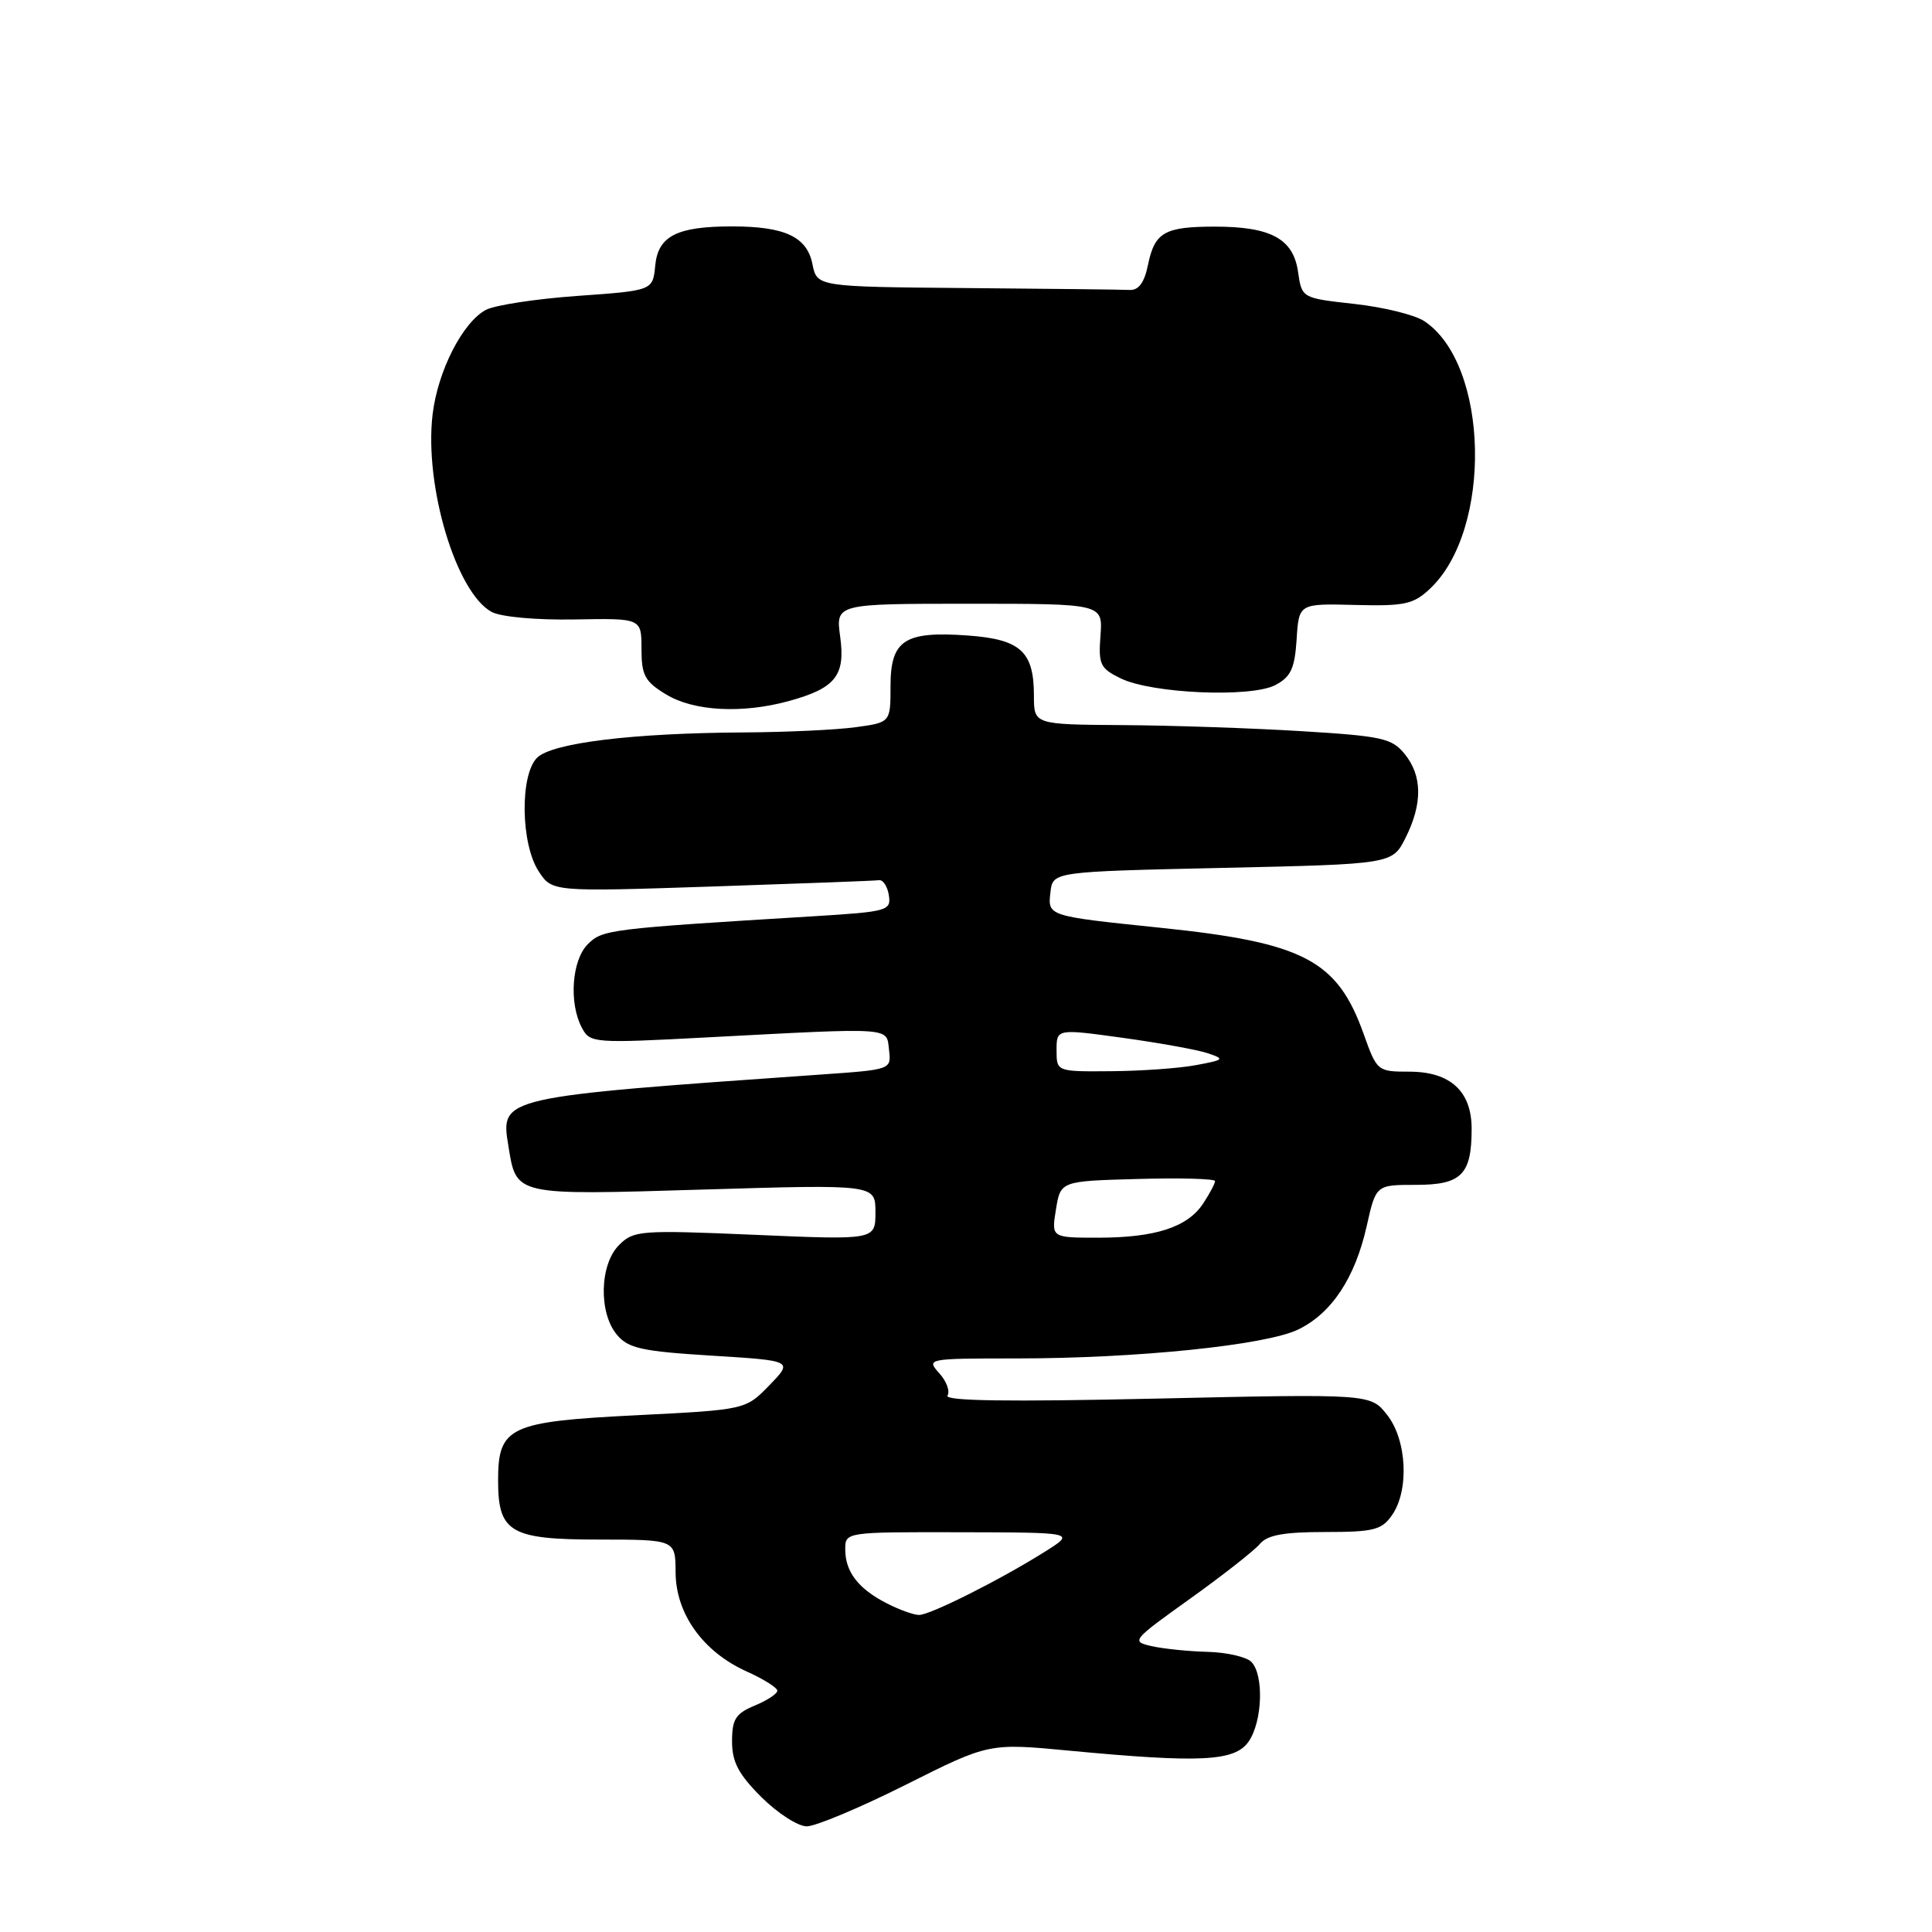 <?xml version="1.0" encoding="UTF-8" standalone="no"?>
<!DOCTYPE svg PUBLIC "-//W3C//DTD SVG 1.1//EN" "http://www.w3.org/Graphics/SVG/1.1/DTD/svg11.dtd" >
<svg xmlns="http://www.w3.org/2000/svg" xmlns:xlink="http://www.w3.org/1999/xlink" version="1.1" viewBox="0 0 256 256">
 <g >
 <path fill="currentColor"
d=" M 120.04 236.48 C 131.04 230.96 131.04 230.96 141.77 231.98 C 159.10 233.62 163.61 233.39 165.44 230.78 C 167.29 228.14 167.50 221.90 165.80 220.20 C 165.14 219.54 162.55 218.95 160.05 218.88 C 157.55 218.82 154.21 218.48 152.64 218.13 C 149.84 217.51 149.96 217.37 157.69 211.84 C 162.05 208.72 166.20 205.46 166.93 204.59 C 167.91 203.40 170.10 203.00 175.57 203.00 C 182.00 203.00 183.08 202.73 184.44 200.78 C 186.75 197.48 186.43 190.82 183.80 187.48 C 181.61 184.69 181.61 184.69 153.26 185.32 C 133.68 185.76 125.11 185.64 125.55 184.92 C 125.91 184.34 125.41 183.00 124.44 181.94 C 122.72 180.03 122.88 180.00 134.67 180.00 C 150.61 180.00 167.68 178.25 171.99 176.18 C 176.44 174.04 179.56 169.33 181.10 162.44 C 182.32 157.00 182.32 157.00 187.62 157.00 C 193.66 157.00 195.00 155.65 195.00 149.57 C 195.00 144.59 192.17 142.00 186.73 142.00 C 182.53 142.00 182.45 141.93 180.71 137.06 C 177.22 127.23 172.79 124.90 153.82 122.94 C 138.76 121.38 138.82 121.40 139.19 118.22 C 139.50 115.50 139.50 115.50 162.00 115.00 C 184.50 114.50 184.50 114.50 186.25 111.00 C 188.51 106.48 188.47 102.80 186.13 99.91 C 184.44 97.82 183.12 97.53 172.38 96.88 C 165.85 96.48 155.21 96.12 148.75 96.08 C 137.00 96.00 137.00 96.00 137.00 92.19 C 137.00 86.33 135.24 84.72 128.27 84.21 C 119.85 83.60 118.00 84.81 118.00 90.90 C 118.00 95.73 118.00 95.73 113.36 96.36 C 110.81 96.71 104.17 97.02 98.61 97.05 C 83.81 97.13 73.13 98.44 71.16 100.41 C 68.87 102.71 69.00 111.83 71.38 115.46 C 73.16 118.17 73.16 118.17 94.33 117.47 C 105.97 117.08 115.94 116.71 116.48 116.63 C 117.01 116.56 117.60 117.46 117.78 118.64 C 118.09 120.67 117.61 120.81 107.80 121.41 C 80.61 123.07 79.83 123.17 77.88 125.12 C 75.76 127.24 75.36 132.94 77.11 136.20 C 78.19 138.22 78.63 138.26 93.86 137.45 C 118.57 136.15 117.45 136.08 117.80 139.12 C 118.11 141.73 118.11 141.73 108.80 142.38 C 66.30 145.36 66.31 145.36 67.35 151.76 C 68.44 158.48 67.96 158.38 93.25 157.62 C 116.00 156.94 116.00 156.94 116.00 160.62 C 116.00 164.31 116.00 164.31 100.03 163.62 C 84.83 162.97 83.96 163.04 82.03 164.97 C 79.45 167.55 79.30 173.95 81.75 176.87 C 83.25 178.66 85.05 179.06 94.30 179.63 C 105.10 180.30 105.10 180.30 101.95 183.55 C 98.80 186.80 98.80 186.80 84.27 187.53 C 67.47 188.37 66.00 189.06 66.00 196.17 C 66.00 203.06 67.62 204.00 79.40 204.00 C 89.50 204.01 89.50 204.01 89.52 208.36 C 89.55 213.84 93.15 218.86 98.90 221.46 C 101.16 222.47 103.00 223.63 103.00 224.03 C 103.00 224.43 101.65 225.32 100.00 226.00 C 97.48 227.05 97.00 227.80 97.00 230.74 C 97.00 233.47 97.85 235.09 100.88 238.12 C 103.02 240.25 105.73 242.00 106.90 242.00 C 108.07 242.00 113.98 239.52 120.04 236.48 Z  M 104.50 92.90 C 110.70 91.20 112.04 89.53 111.33 84.38 C 110.73 80.00 110.73 80.00 128.43 80.00 C 146.13 80.00 146.13 80.00 145.82 84.22 C 145.53 88.04 145.78 88.57 148.50 89.89 C 152.63 91.91 165.79 92.47 169.00 90.77 C 171.04 89.69 171.56 88.58 171.81 84.71 C 172.11 79.97 172.11 79.97 179.55 80.16 C 186.12 80.33 187.29 80.07 189.47 78.02 C 197.80 70.20 197.32 48.18 188.69 42.53 C 187.43 41.71 183.28 40.69 179.45 40.27 C 172.50 39.50 172.50 39.50 172.00 36.03 C 171.37 31.64 168.41 30.03 161.00 30.03 C 154.30 30.03 153.00 30.77 152.11 35.12 C 151.64 37.43 150.88 38.47 149.71 38.42 C 148.77 38.37 139.06 38.26 128.12 38.17 C 108.25 38.00 108.25 38.00 107.65 34.98 C 106.92 31.37 103.99 30.00 97.00 30.00 C 89.69 30.00 87.19 31.27 86.82 35.20 C 86.50 38.50 86.50 38.50 76.51 39.21 C 71.01 39.60 65.55 40.44 64.38 41.06 C 61.29 42.72 58.00 49.17 57.32 54.93 C 56.20 64.40 60.45 78.56 65.16 81.09 C 66.41 81.75 71.07 82.17 76.16 82.08 C 85.00 81.92 85.00 81.92 85.00 85.97 C 85.00 89.48 85.44 90.30 88.25 92.01 C 91.91 94.24 98.30 94.59 104.50 92.90 Z  M 117.50 212.45 C 113.73 210.52 112.00 208.27 112.00 205.31 C 112.00 203.00 112.00 203.00 127.25 203.03 C 142.50 203.06 142.50 203.06 138.50 205.58 C 132.63 209.28 123.25 214.00 121.78 213.99 C 121.08 213.99 119.15 213.30 117.50 212.45 Z  M 139.92 160.25 C 140.53 156.50 140.53 156.50 150.77 156.22 C 156.39 156.06 161.00 156.19 161.00 156.50 C 161.00 156.81 160.30 158.15 159.43 159.46 C 157.37 162.61 153.09 164.00 145.51 164.00 C 139.31 164.00 139.31 164.00 139.92 160.25 Z  M 140.00 139.16 C 140.00 136.31 140.00 136.31 148.79 137.52 C 153.62 138.19 158.68 139.10 160.04 139.56 C 162.33 140.33 162.22 140.44 158.50 141.13 C 156.30 141.55 151.24 141.91 147.25 141.94 C 140.00 142.00 140.00 142.00 140.00 139.16 Z "/>
</g>
</svg>